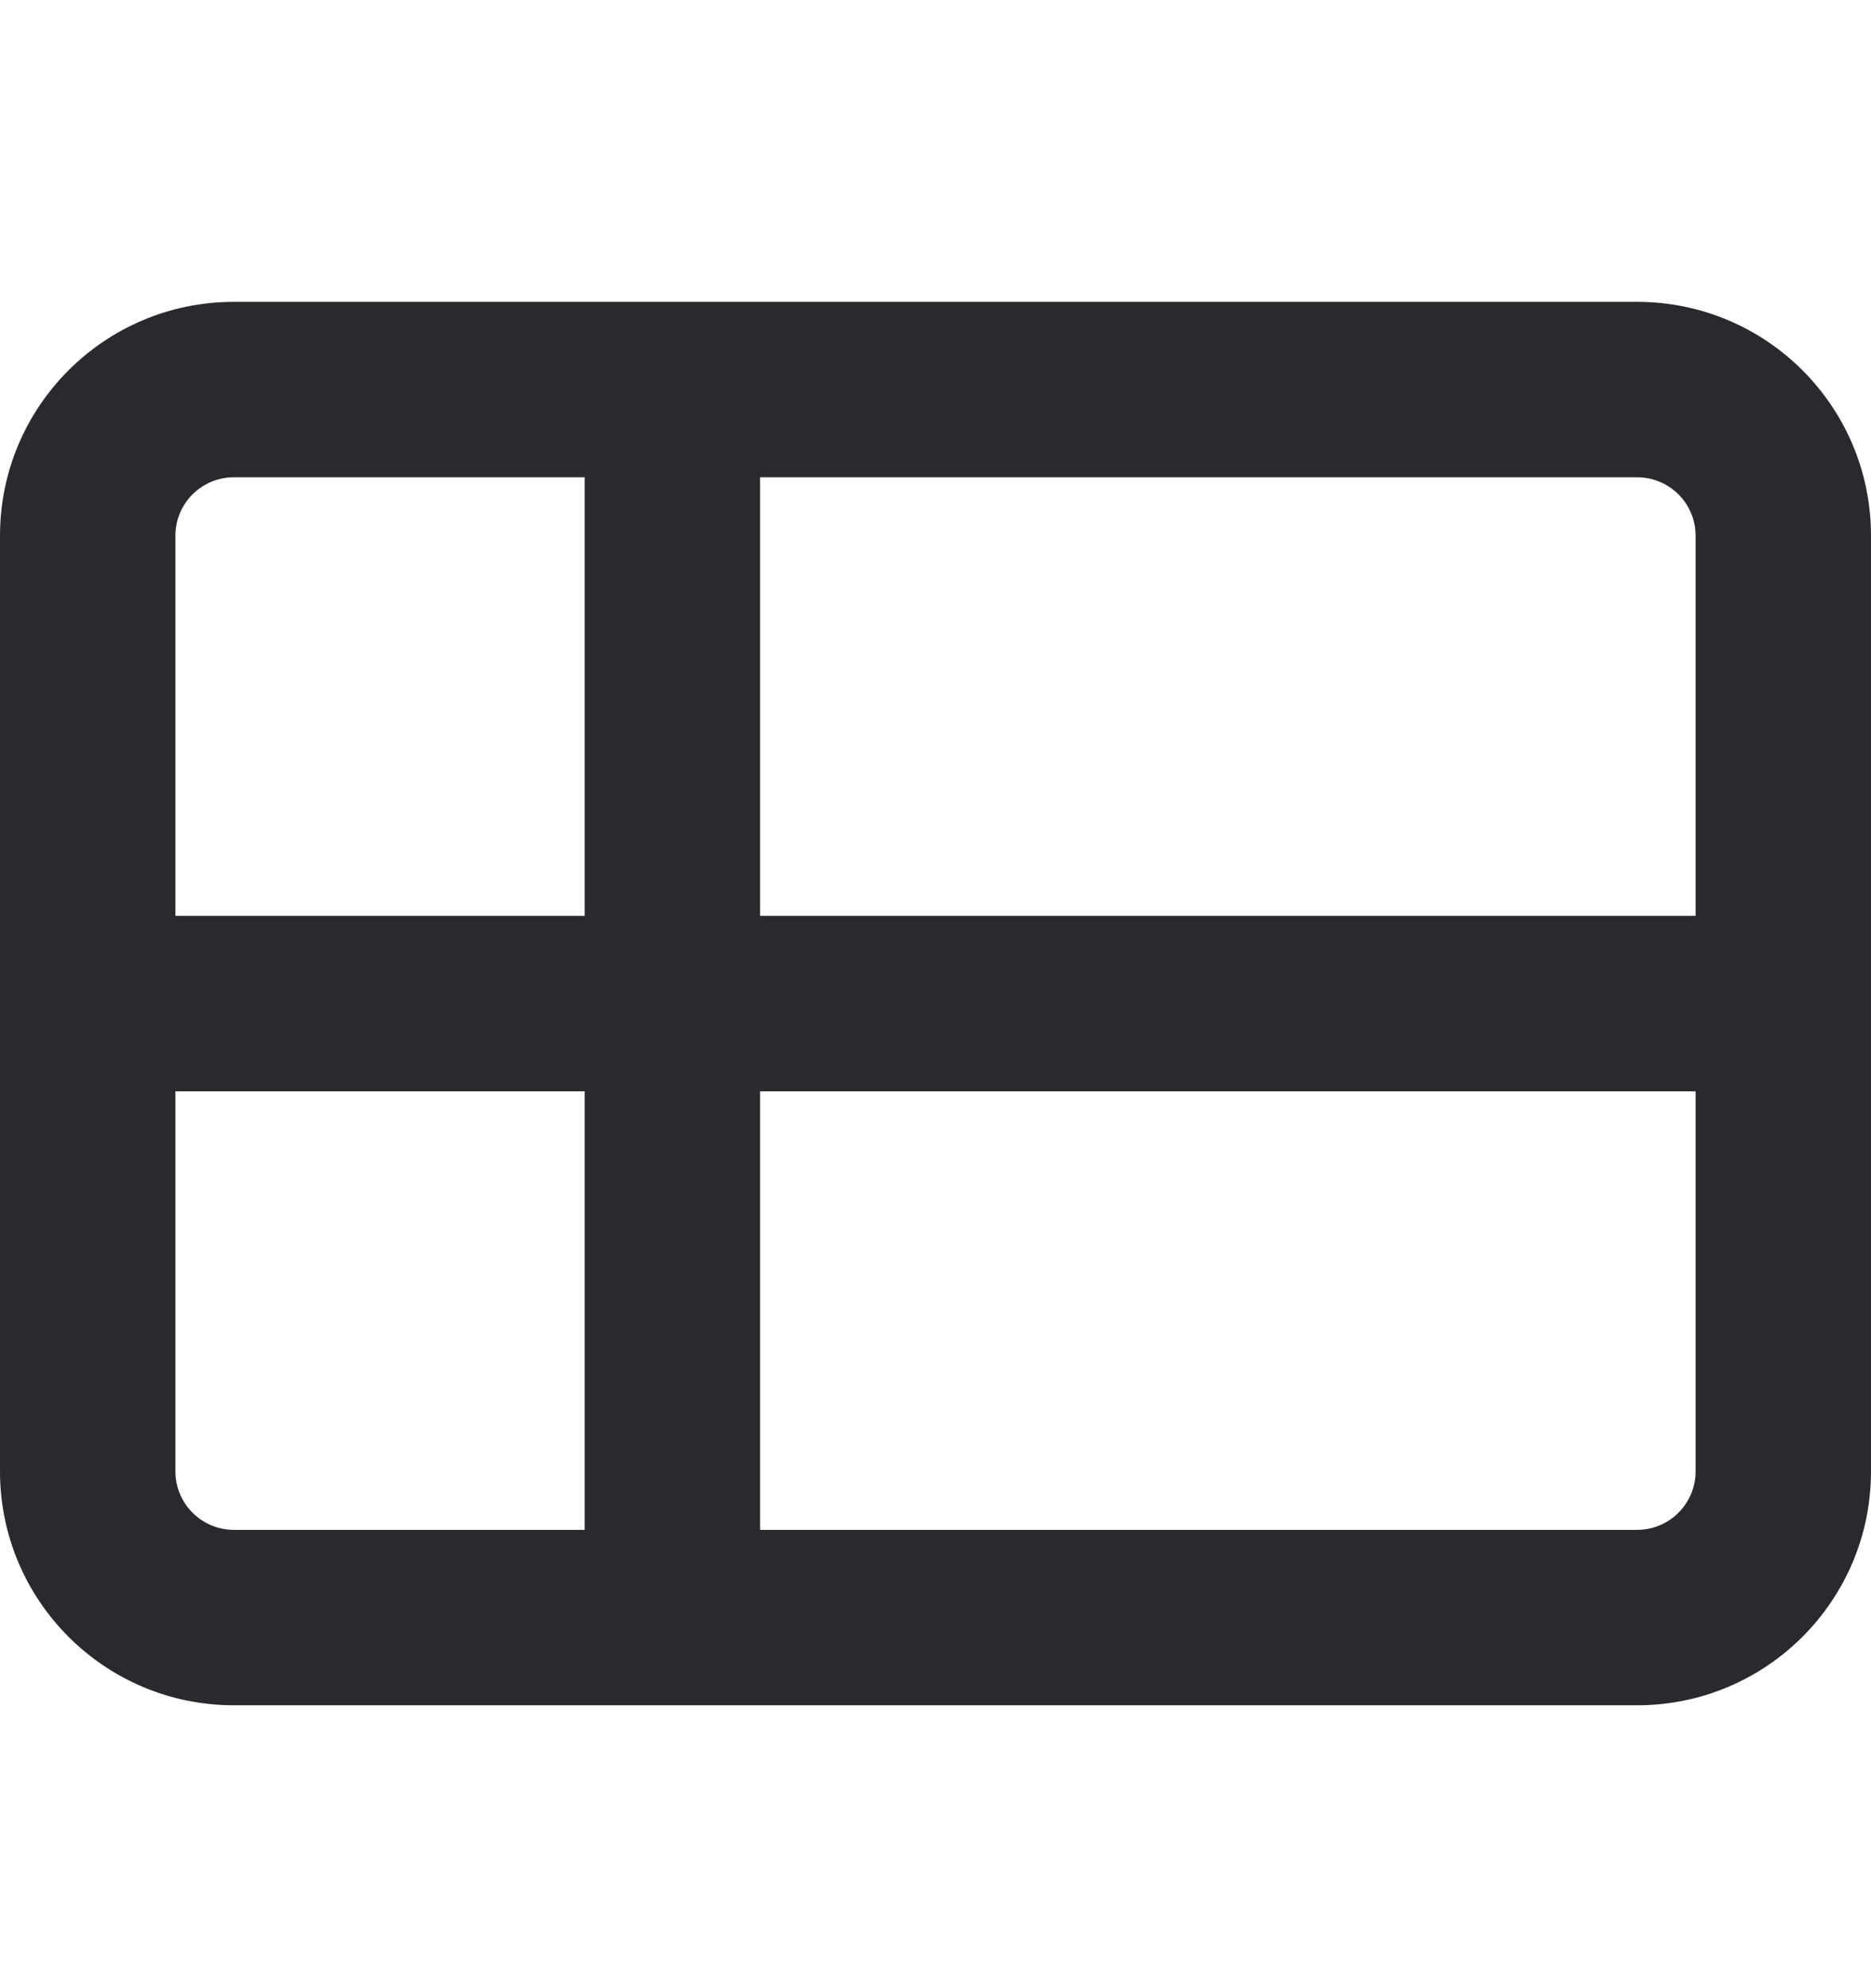 <svg width="16" height="17" viewBox="0 0 16 17" fill="none" xmlns="http://www.w3.org/2000/svg">
<path fill-rule="evenodd" clip-rule="evenodd" d="M0 4.581C0 3.476 0.895 2.581 2 2.581H14C15.105 2.581 16 3.476 16 4.581V12.581C16 13.685 15.105 14.581 14 14.581H2C0.895 14.581 0 13.685 0 12.581V4.581ZM2 4.081C1.724 4.081 1.5 4.304 1.5 4.581V7.831H5V4.081H2ZM6.5 4.081V7.831H14.5V4.581C14.5 4.304 14.276 4.081 14 4.081H6.5ZM14.5 9.331H6.5V13.081H14C14.276 13.081 14.5 12.857 14.5 12.581V9.331ZM5 13.081V9.331H1.5V12.581C1.5 12.857 1.724 13.081 2 13.081H5Z" fill="#292A2E"/>
</svg>
